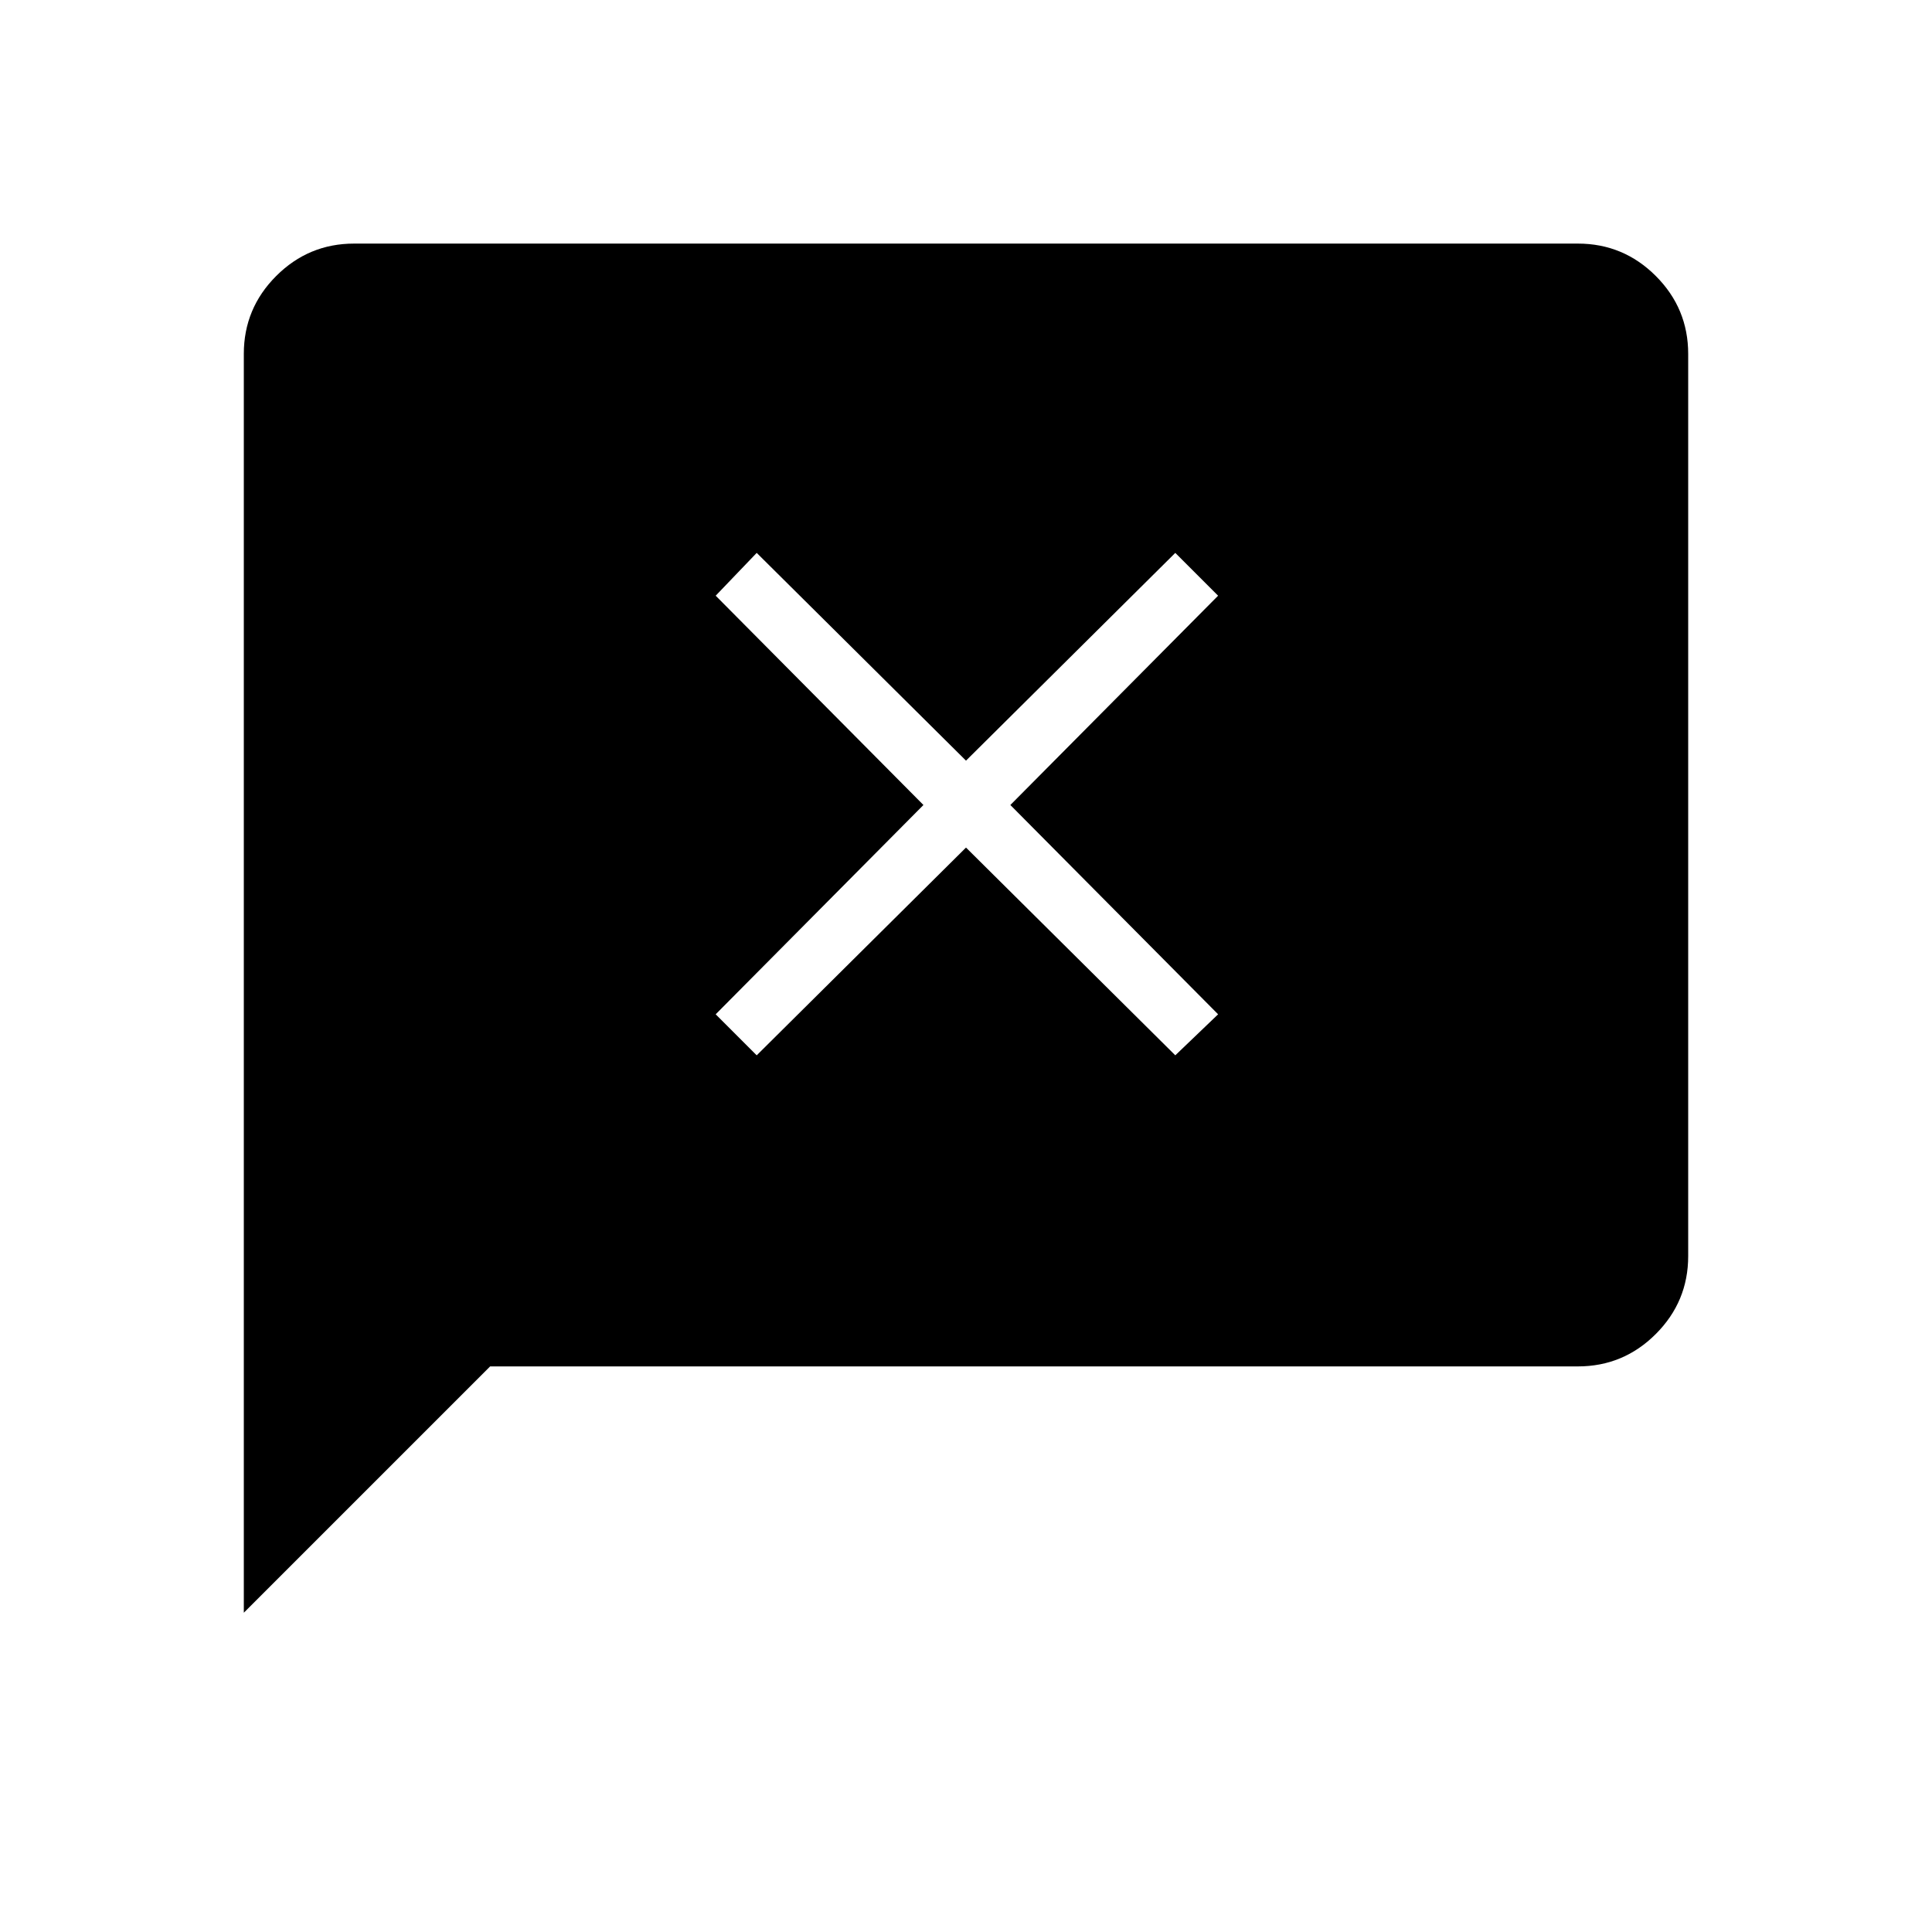<svg xmlns="http://www.w3.org/2000/svg" height="48" viewBox="0 -960 960 960" width="48"><path d="M121.15-158.65v-625.5q0-22.62 16.1-38.72 16.1-16.09 38.71-16.09h608.08q22.61 0 38.71 16.09 16.1 16.1 16.1 38.72v448.3q0 22.62-16.1 38.72-16.1 16.09-38.71 16.09h-540.5L121.15-158.65ZM376-435.62l104-103.23 104 103.23L605.27-456 502.04-560l103.23-104L584-685.27 480-582.04 376-685.27 355.62-664l103.23 104-103.23 104L376-435.62Z"/></svg>